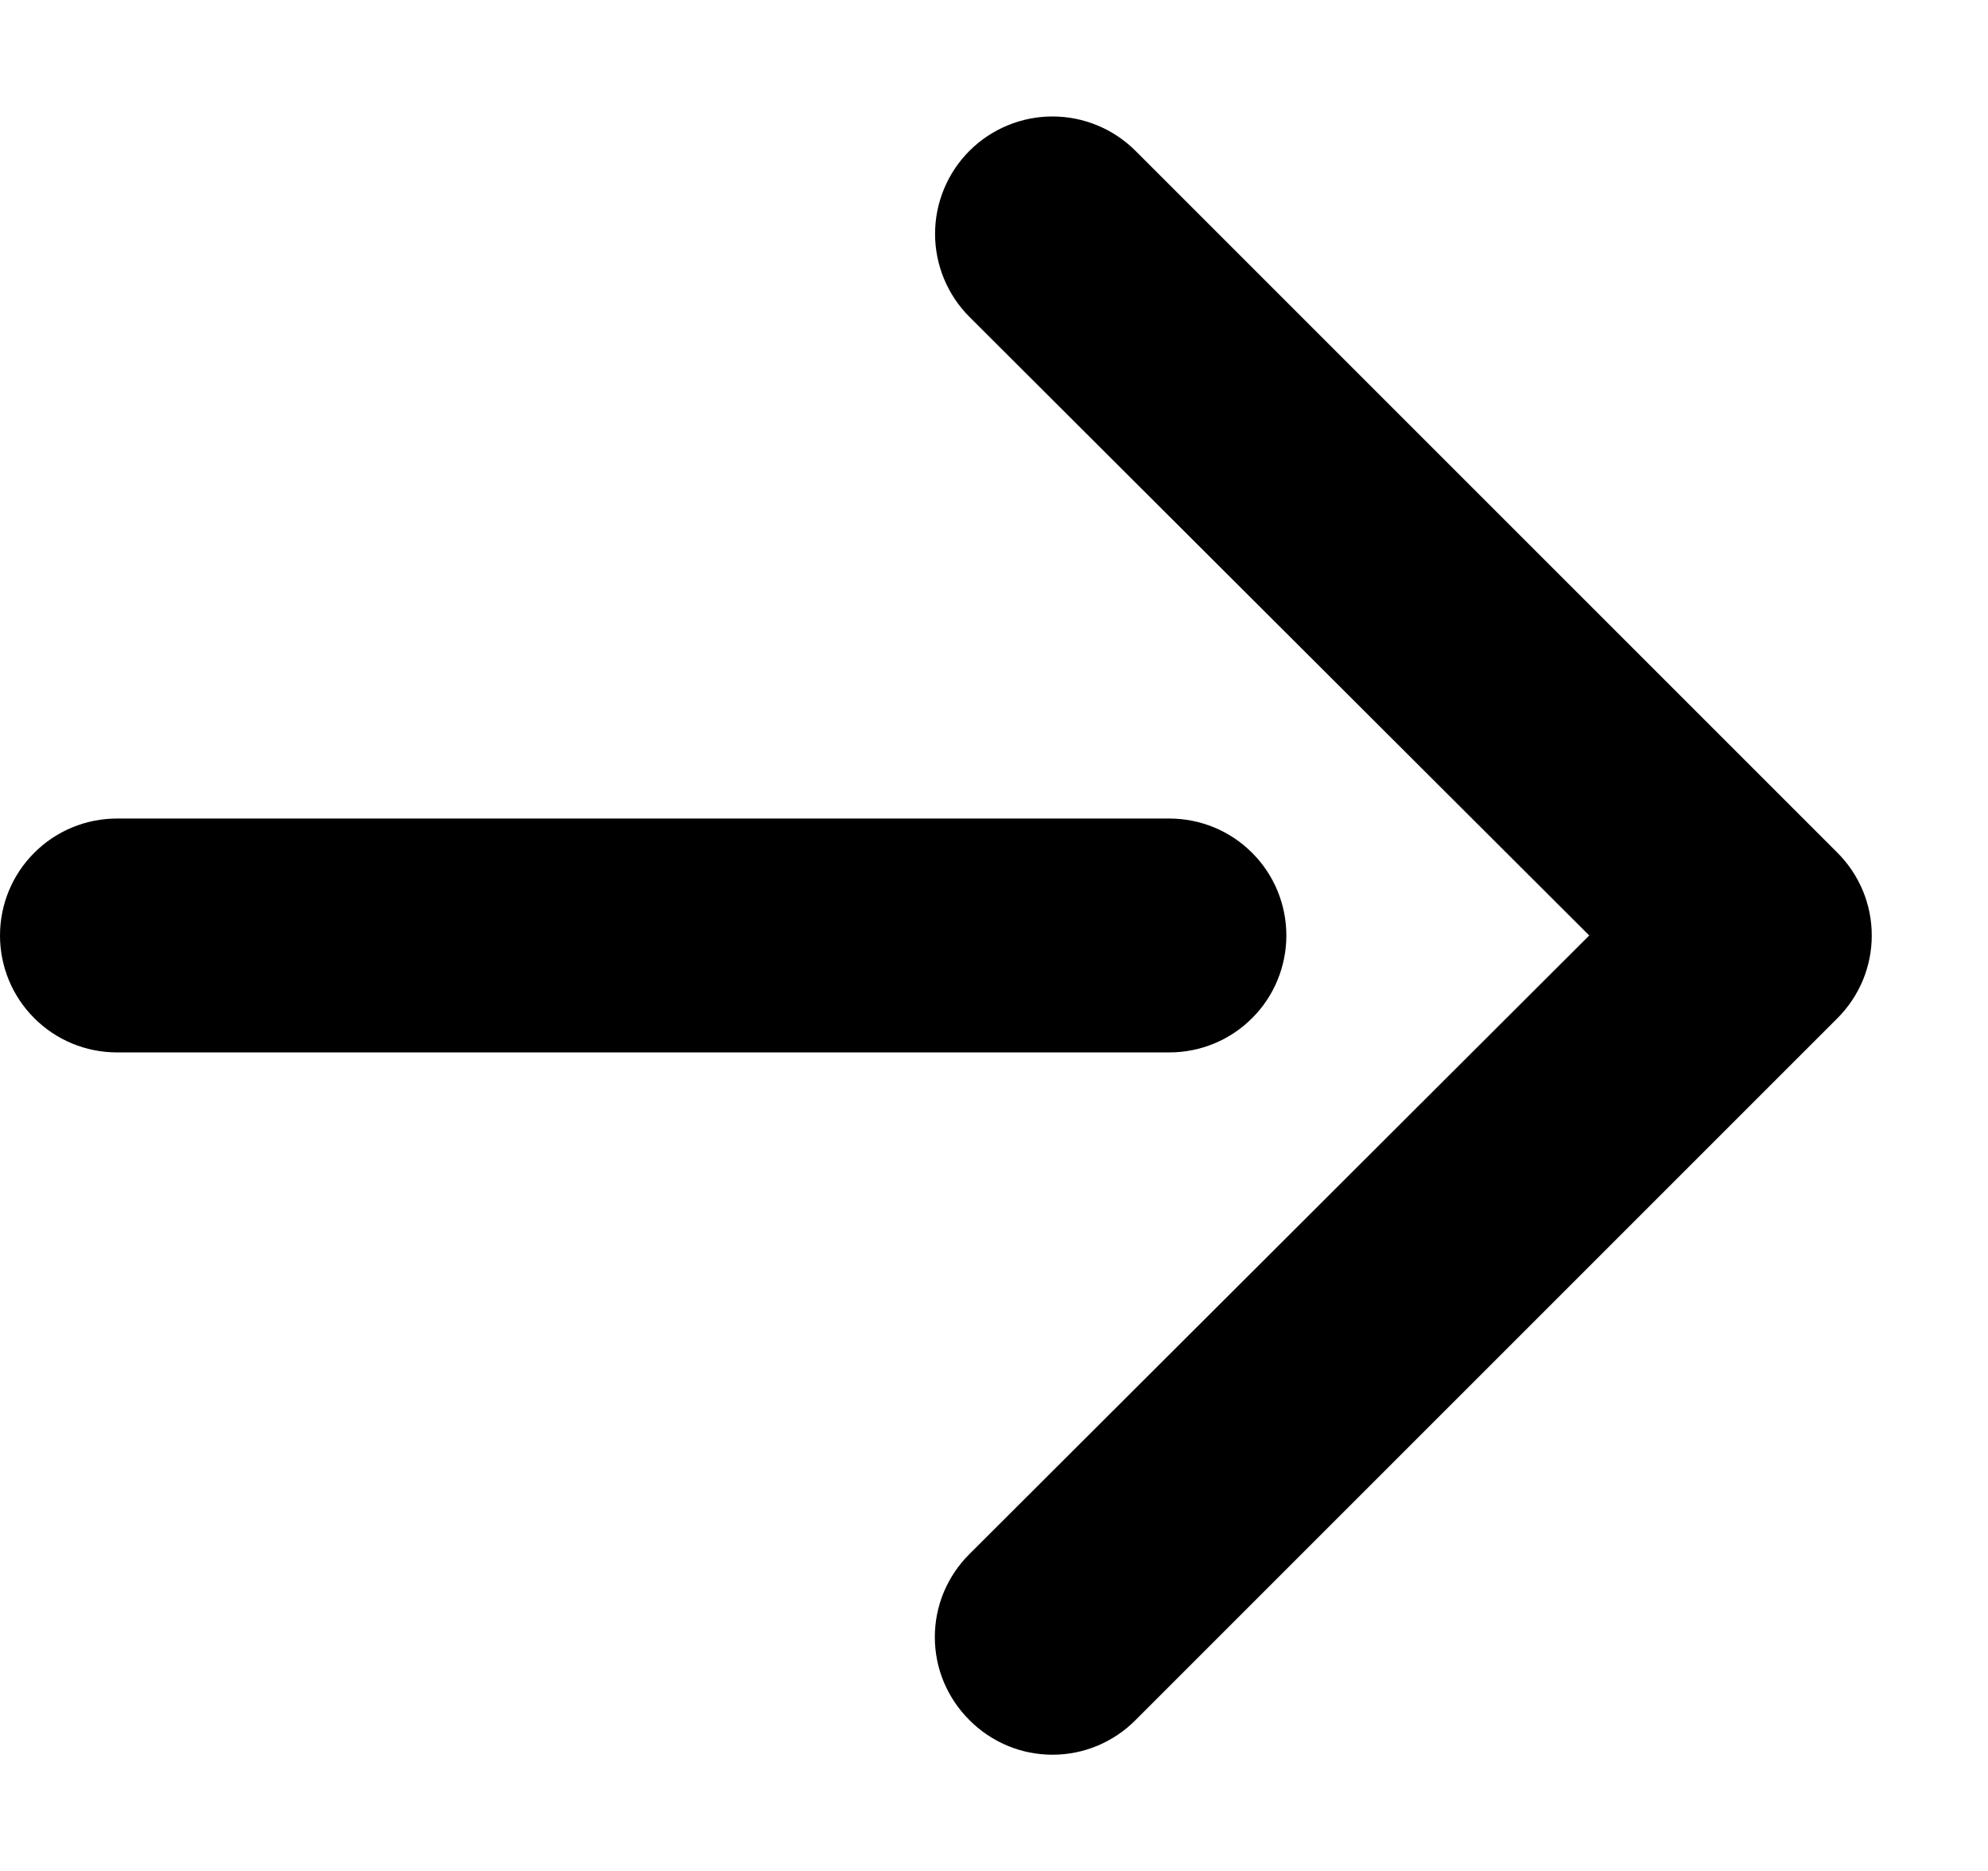 <svg width="17" height="16" viewBox="0 0 17 16" fill="none" xmlns="http://www.w3.org/2000/svg">
<path d="M1 9H10C10.265 9 10.52 8.895 10.707 8.707C10.895 8.52 11 8.265 11 8C11 7.735 10.895 7.48 10.707 7.293C10.52 7.105 10.265 7 10 7H1C0.735 7 0.48 7.105 0.293 7.293C0.105 7.48 0 7.735 0 8C0 8.265 0.105 8.52 0.293 8.707C0.48 8.895 0.735 9 1 9Z" fill="black"/>
<path d="M9.71 1.29C9.522 1.102 9.266 0.996 9 0.996C8.734 0.996 8.478 1.102 8.29 1.29C8.102 1.478 7.996 1.734 7.996 2C7.996 2.266 8.102 2.522 8.29 2.71L13.59 8L8.29 13.29C8.196 13.383 8.122 13.494 8.071 13.615C8.02 13.737 7.994 13.868 7.994 14C7.994 14.132 8.02 14.263 8.071 14.385C8.122 14.506 8.196 14.617 8.29 14.71C8.383 14.804 8.494 14.878 8.615 14.929C8.737 14.98 8.868 15.006 9 15.006C9.132 15.006 9.263 14.98 9.385 14.929C9.506 14.878 9.617 14.804 9.71 14.71L15.71 8.71C15.804 8.617 15.878 8.506 15.929 8.385C15.98 8.263 16.006 8.132 16.006 8C16.006 7.868 15.98 7.737 15.929 7.615C15.878 7.494 15.804 7.383 15.71 7.29L9.71 1.29Z" fill="black"/>
</svg>